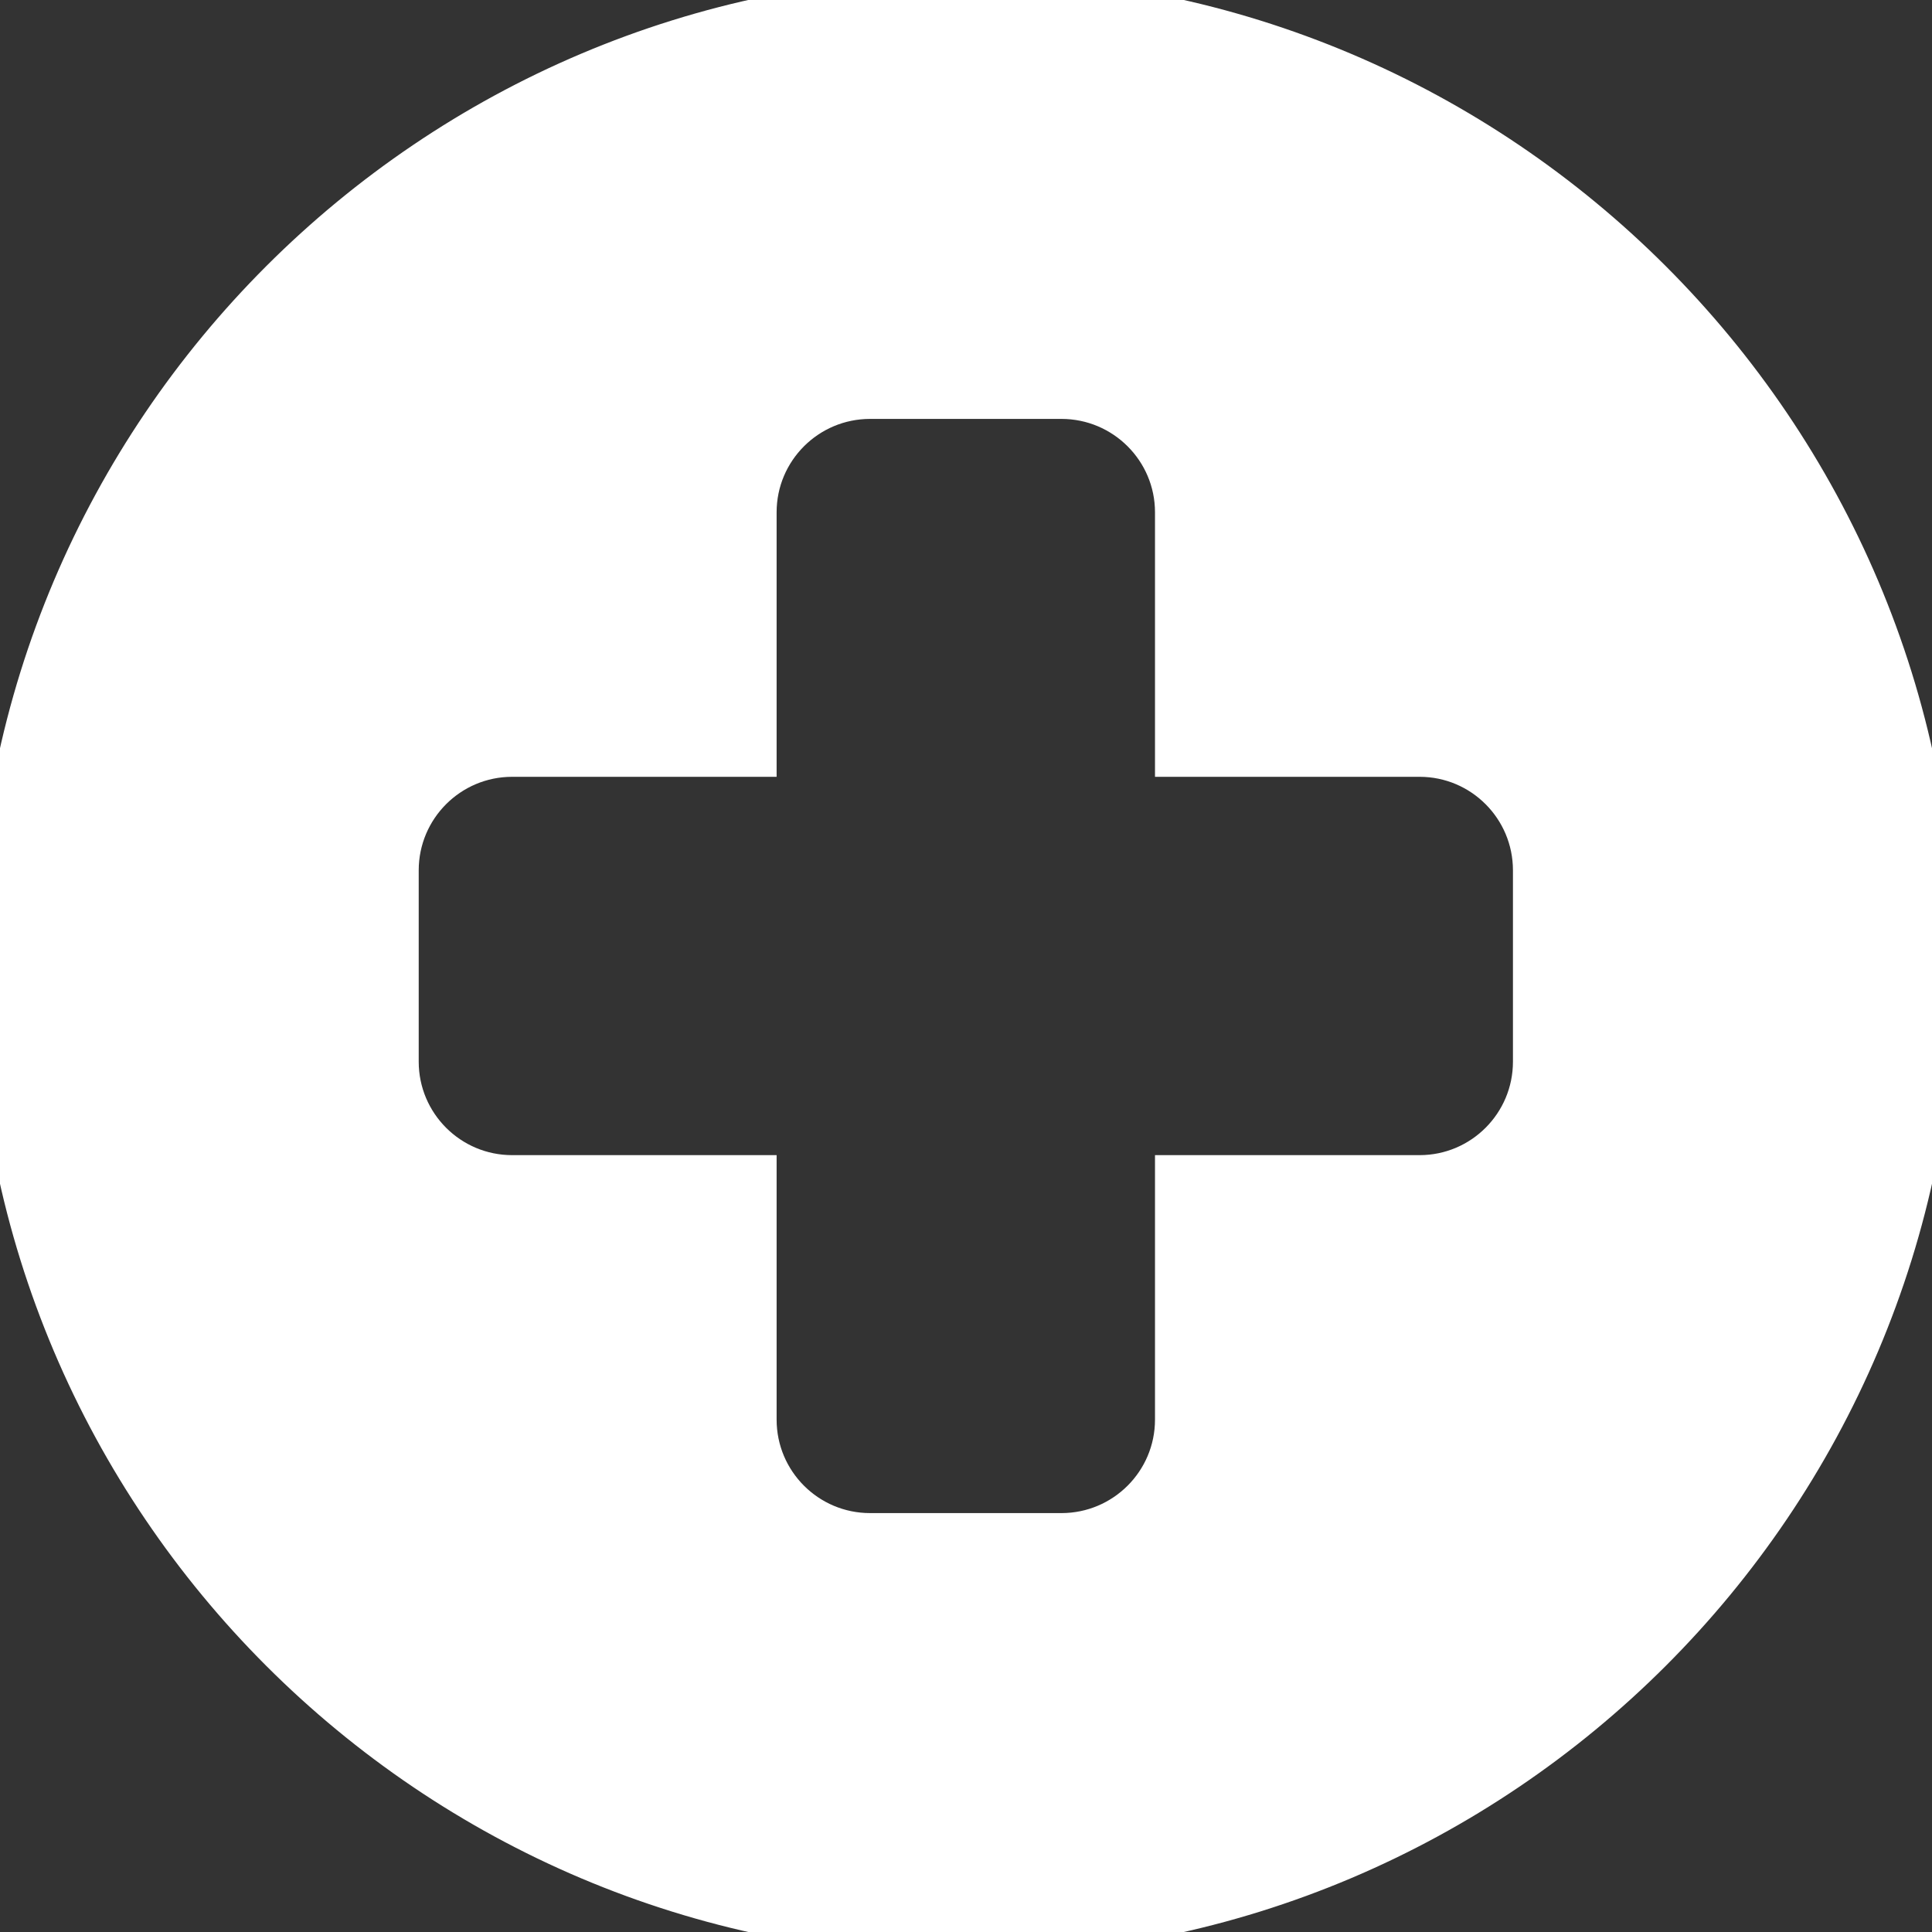 <?xml version="1.0" encoding="iso-8859-1"?>
<!-- Generator: Adobe Illustrator 16.0.0, SVG Export Plug-In . SVG Version: 6.00 Build 0)  -->
<!DOCTYPE svg PUBLIC "-//W3C//DTD SVG 1.1//EN" "http://www.w3.org/Graphics/SVG/1.1/DTD/svg11.dtd">
<svg version="1.1" id="Capa_1" xmlns="http://www.w3.org/2000/svg" xmlns:xlink="http://www.w3.org/1999/xlink" x="0px" y="0px"
	 width="40px" height="40px" viewBox="0 0 40 40" style="enable-background:new 0 0 40 40;" xml:space="preserve">
<rect x="0" y="0" width="40" height="40" fill="#333333" stroke="none"/>
<g>
	<path stroke="white" fill="white" d="M20,0C8.973,0,0,8.973,0,20c0,11.027,8.973,20,20,20c11.029,0,20-8.973,20-20C40,8.973,31.029,0,20,0z M31.824,21.98
		c0,1.346-1.09,2.436-2.434,2.436h-4.977v4.975c0,1.346-1.092,2.436-2.438,2.436h-3.96c-1.346,0-2.436-1.09-2.436-2.436v-4.975
		h-4.975c-1.344,0-2.435-1.09-2.435-2.436v-3.96c0-1.347,1.091-2.437,2.435-2.437h4.975v-4.976c0-1.344,1.09-2.434,2.436-2.434h3.96
		c1.346,0,2.438,1.09,2.438,2.434v4.976h4.977c1.344,0,2.434,1.09,2.434,2.437V21.98z"/>
</g>
<g>
</g>
<g>
</g>
<g>
</g>
<g>
</g>
<g>
</g>
<g>
</g>
<g>
</g>
<g>
</g>
<g>
</g>
<g>
</g>
<g>
</g>
<g>
</g>
<g>
</g>
<g>
</g>
<g>
</g>
</svg>
